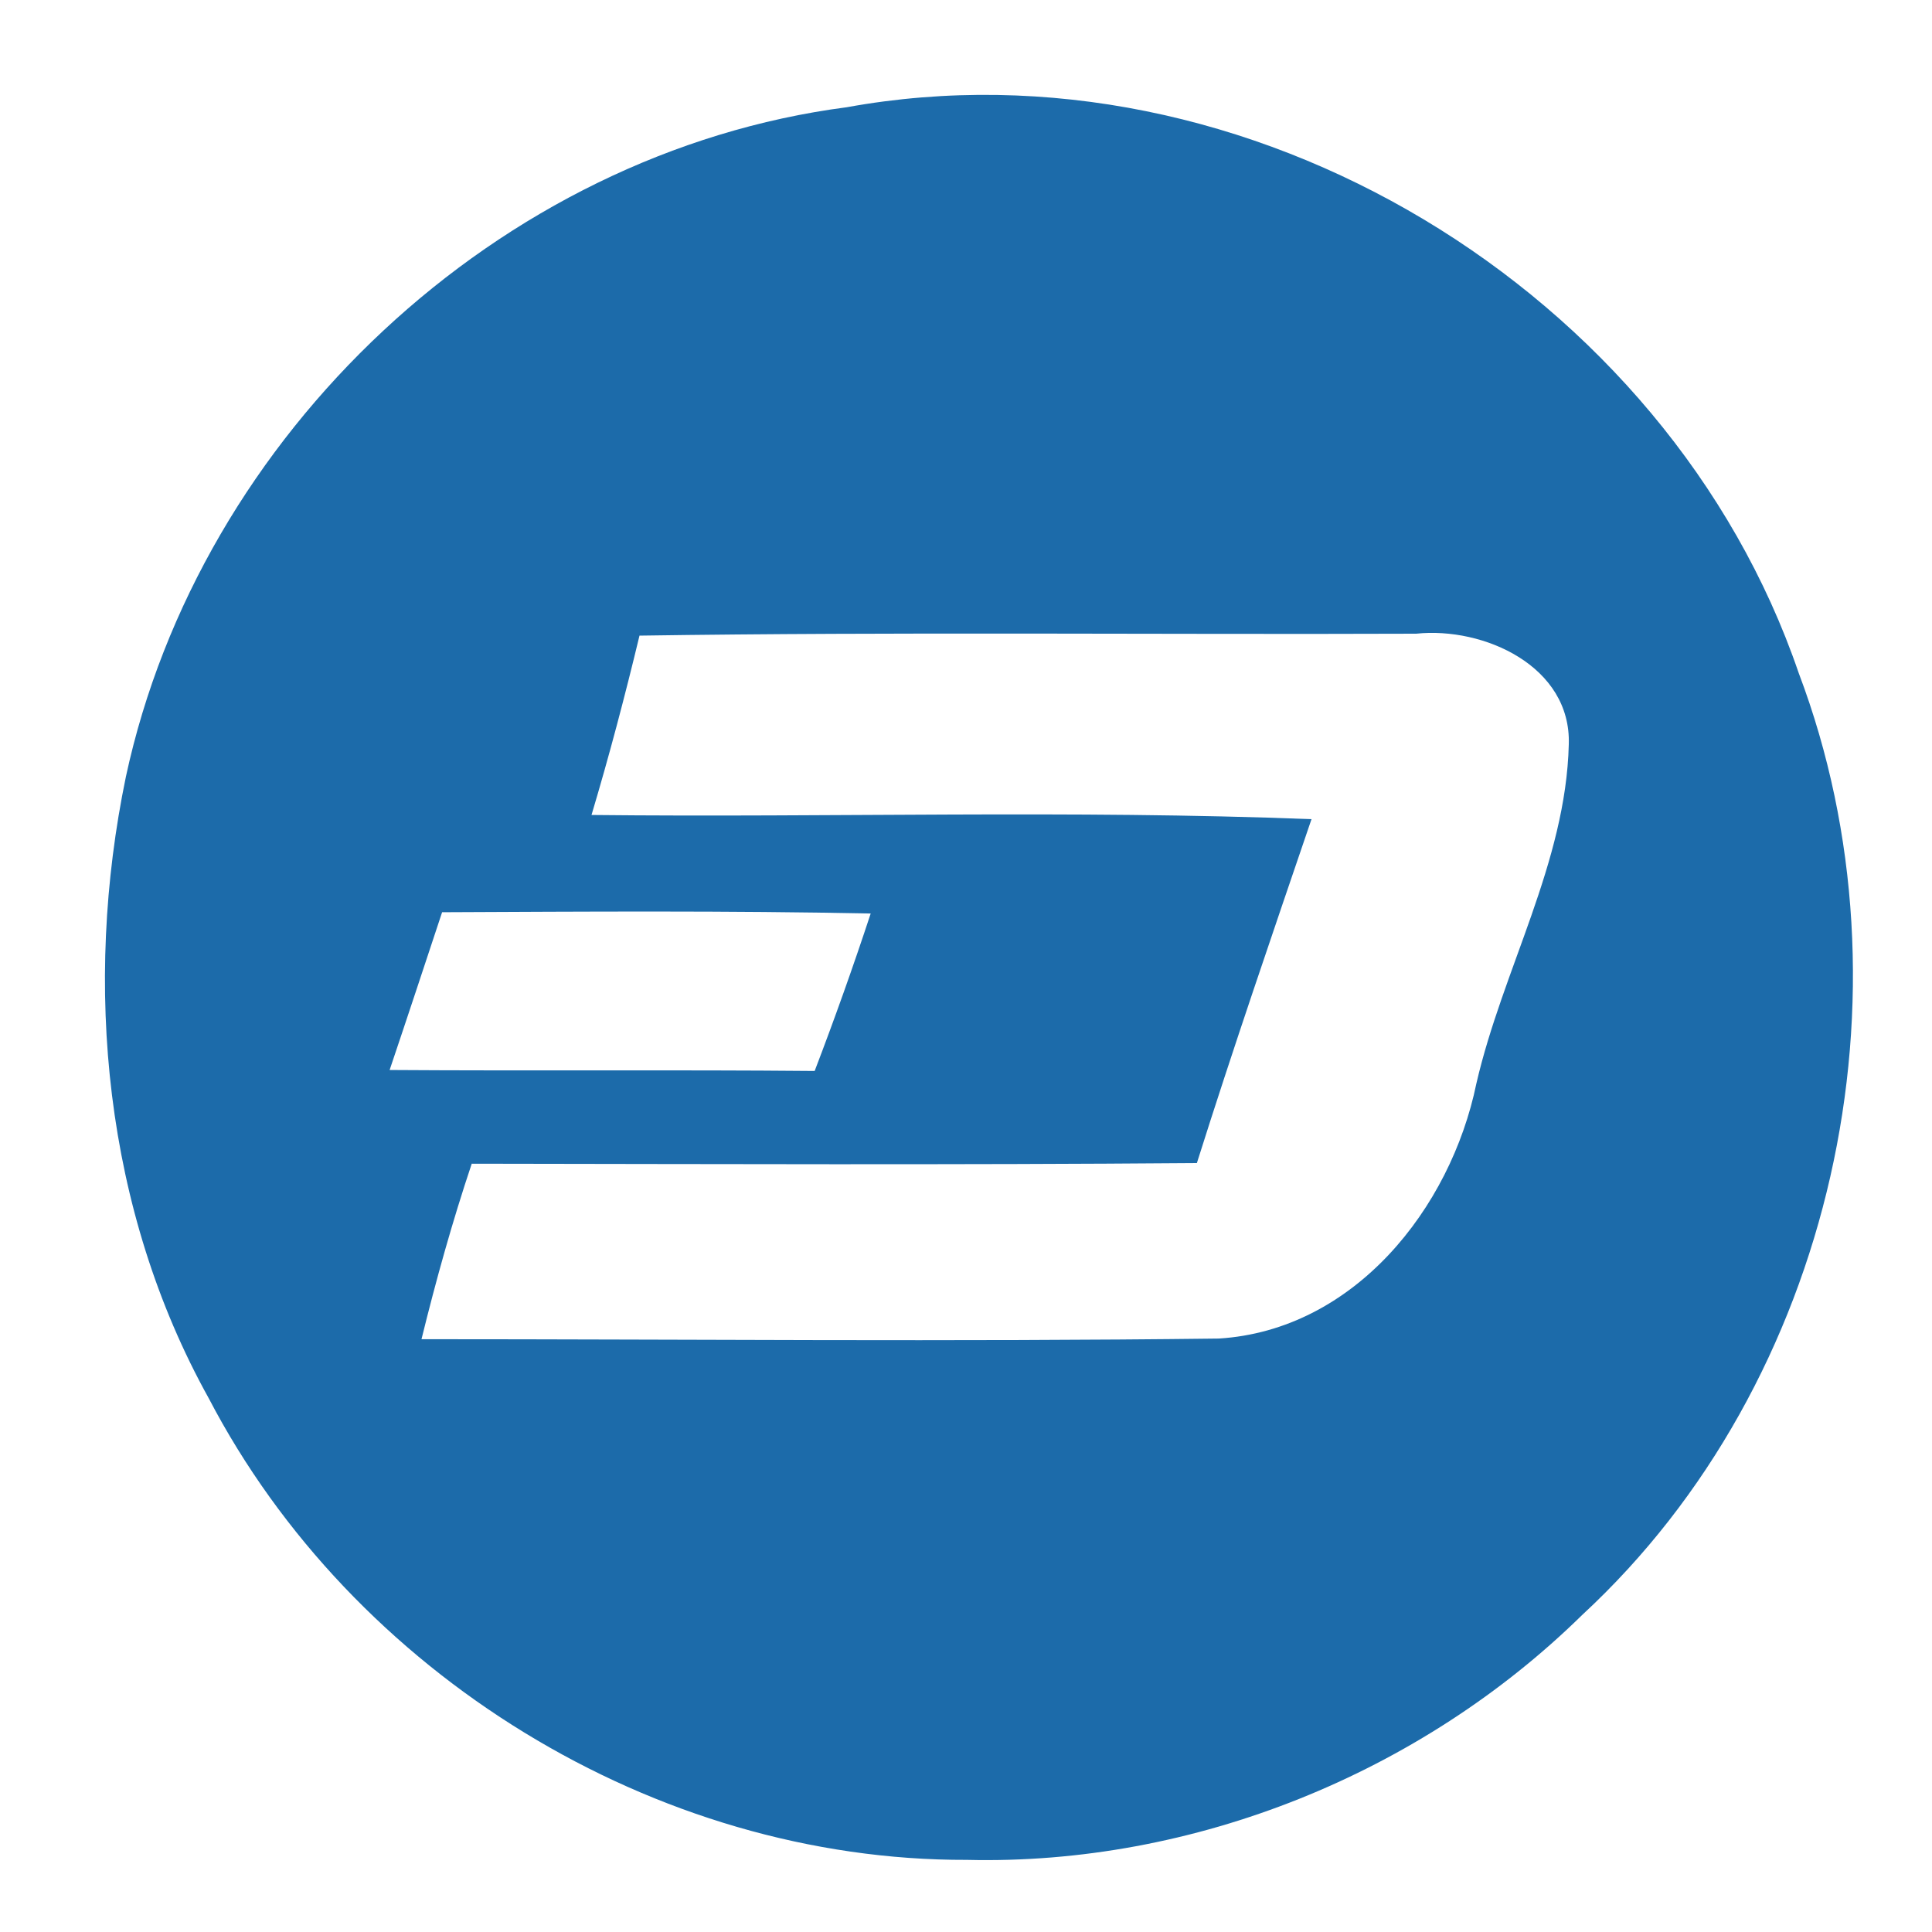 <?xml version="1.0" encoding="UTF-8" ?>
<!DOCTYPE svg PUBLIC "-//W3C//DTD SVG 1.1//EN" "http://www.w3.org/Graphics/SVG/1.1/DTD/svg11.dtd">
<svg width="60pt" height="60pt" viewBox="0 0 60 60" version="1.1" xmlns="http://www.w3.org/2000/svg">
<g id="#0059a0e3">
<path fill="#0059a0" opacity="0.89" d=" M 26.30 3.33 C 38.73 1.07 51.80 9.03 55.86 20.90 C 59.62 30.83 56.96 42.92 49.14 50.15 C 44.12 55.08 37.07 57.93 30.03 57.76 C 20.34 57.79 10.95 51.99 6.48 43.42 C 3.24 37.59 2.57 30.59 3.91 24.12 C 6.20 13.49 15.48 4.74 26.30 3.33 M 18.37 25.31 C 25.82 25.39 33.28 25.15 40.73 25.44 C 39.52 28.99 38.30 32.54 37.17 36.12 C 29.66 36.18 22.16 36.15 14.65 36.14 C 14.05 37.93 13.54 39.76 13.09 41.59 C 21.34 41.59 29.60 41.67 37.85 41.57 C 42.05 41.31 45.05 37.54 45.85 33.65 C 46.67 30.10 48.63 26.79 48.72 23.12 C 48.80 20.69 46.08 19.46 43.98 19.68 C 35.94 19.71 27.90 19.62 19.86 19.74 C 19.41 21.61 18.92 23.47 18.37 25.31 M 13.73 28.33 C 13.19 29.96 12.65 31.60 12.10 33.23 C 16.50 33.26 20.90 33.22 25.30 33.26 C 25.92 31.64 26.50 30.01 27.04 28.37 C 22.61 28.28 18.17 28.31 13.73 28.33 Z" />
</g>
</svg>
